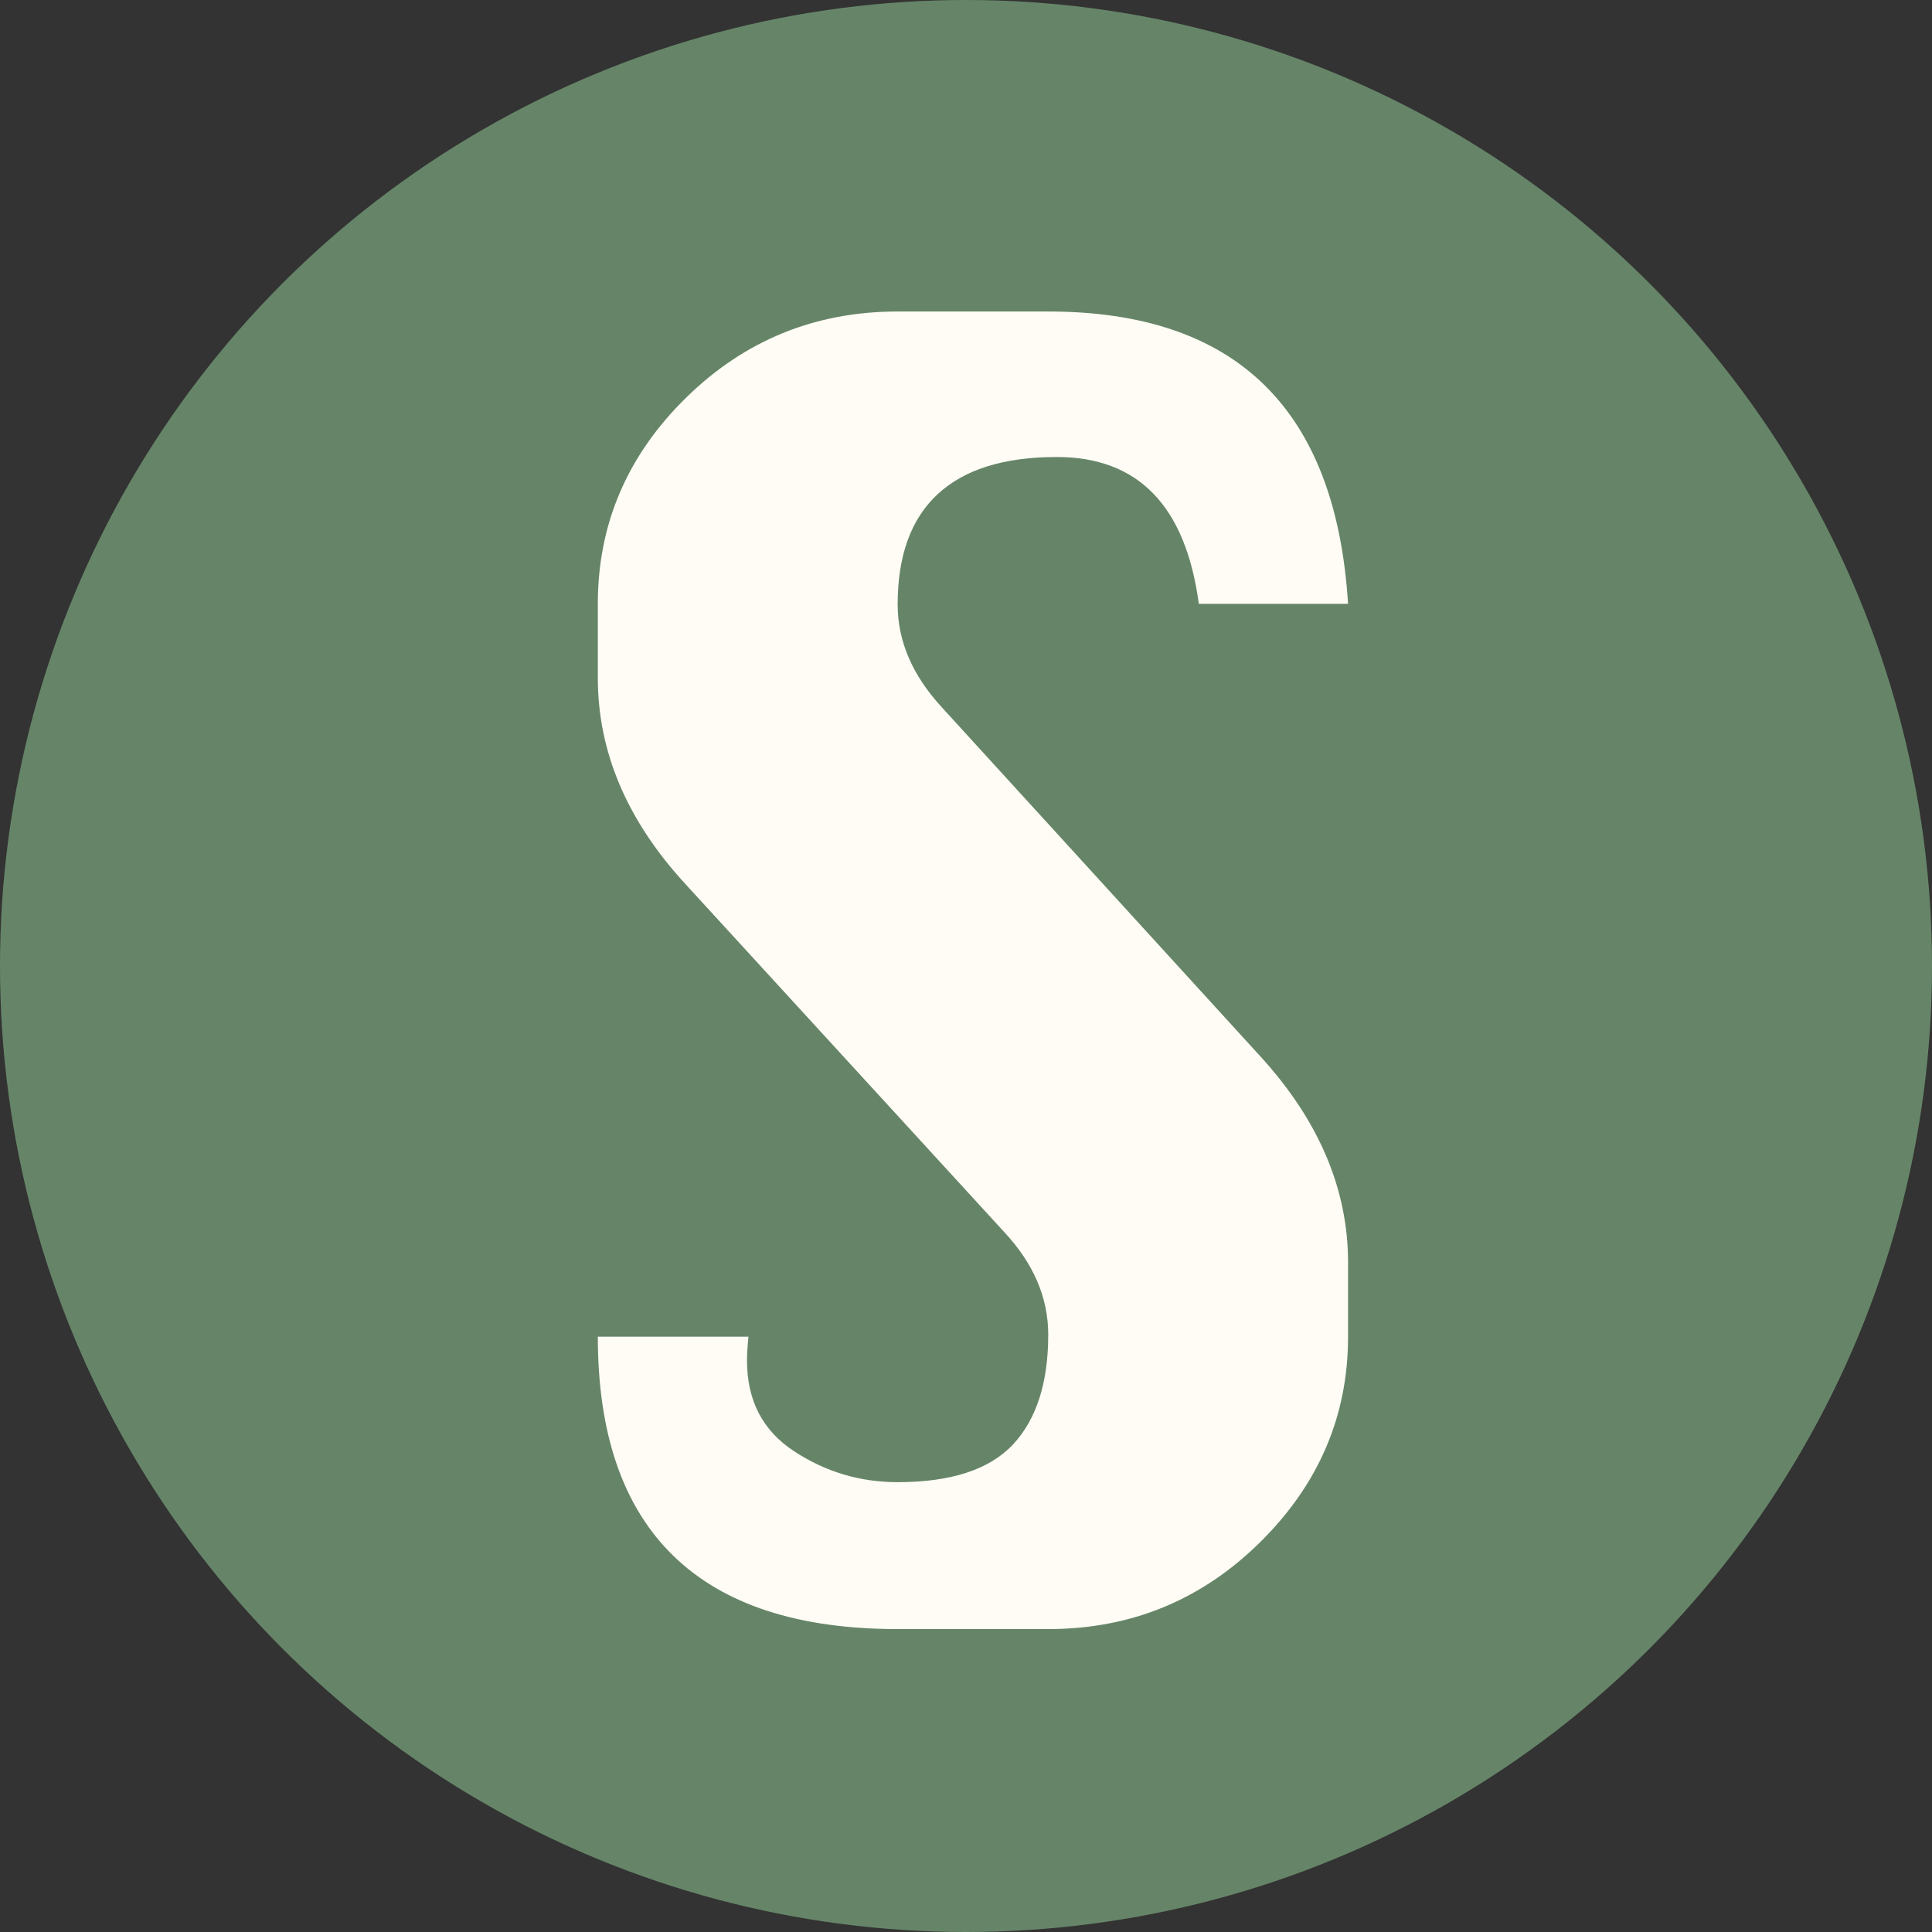 <svg xmlns="http://www.w3.org/2000/svg" version="1.1" xmlns:xlink="http://www.w3.org/1999/xlink" xmlns:svgjs="http://svgjs.dev/svgjs" width="299.06" height="299.06"><rect width="100%" height="100%" fill="#333333" stroke="none"/><svg id="SvgjsSvg1142" xmlns="http://www.w3.org/2000/svg" viewBox="0 0 299.06 299.06">
  <defs>
    <style>
      .cls-1 {
        fill: #fffcf5;
      }

      .cls-2 {
        fill: #668568;
      }
    </style>
  </defs>
  <g id="SvgjsG1141" data-name="Layer_2">
    <circle class="cls-2" cx="149.53" cy="149.53" r="149.53"></circle>
    <path class="cls-1" d="M208.66,93.47h-23.09c-2.03-15.15-9.37-22.73-22-22.73-8.13,0-14.27,1.91-18.41,5.74-4.14,3.82-6.21,9.53-6.21,17.1,0,5.67,2.29,10.98,6.86,15.93l49.24,53.96c9.08,9.92,13.62,20.57,13.62,31.97v11.47c0,12.25-4.54,22.86-13.62,31.82-9.08,8.96-20.01,13.44-32.79,13.44h-23.31c-15.4,0-26.98-3.79-34.75-11.37-7.77-7.58-11.66-18.87-11.66-33.89h23.31c-.15,1.56-.22,2.8-.22,3.72,0,6.16,2.43,10.83,7.3,14.02,4.86,3.19,10.2,4.78,16.01,4.78,8.28,0,14.23-1.95,17.87-5.84,3.63-3.89,5.45-9.56,5.45-17,0-5.74-2.29-11.05-6.86-15.93l-49.24-53.75c-9.08-9.84-13.62-20.5-13.62-31.97v-11.47c0-12.32,4.54-22.94,13.62-31.87,9.08-8.92,20.01-13.38,32.79-13.38h23.31c29.05,0,44.52,15.08,46.41,45.25Z"></path>
  </g>
</svg><style>@media (prefers-color-scheme: light) { :root { filter: none; } }
@media (prefers-color-scheme: dark) { :root { filter: none; } }
</style></svg>